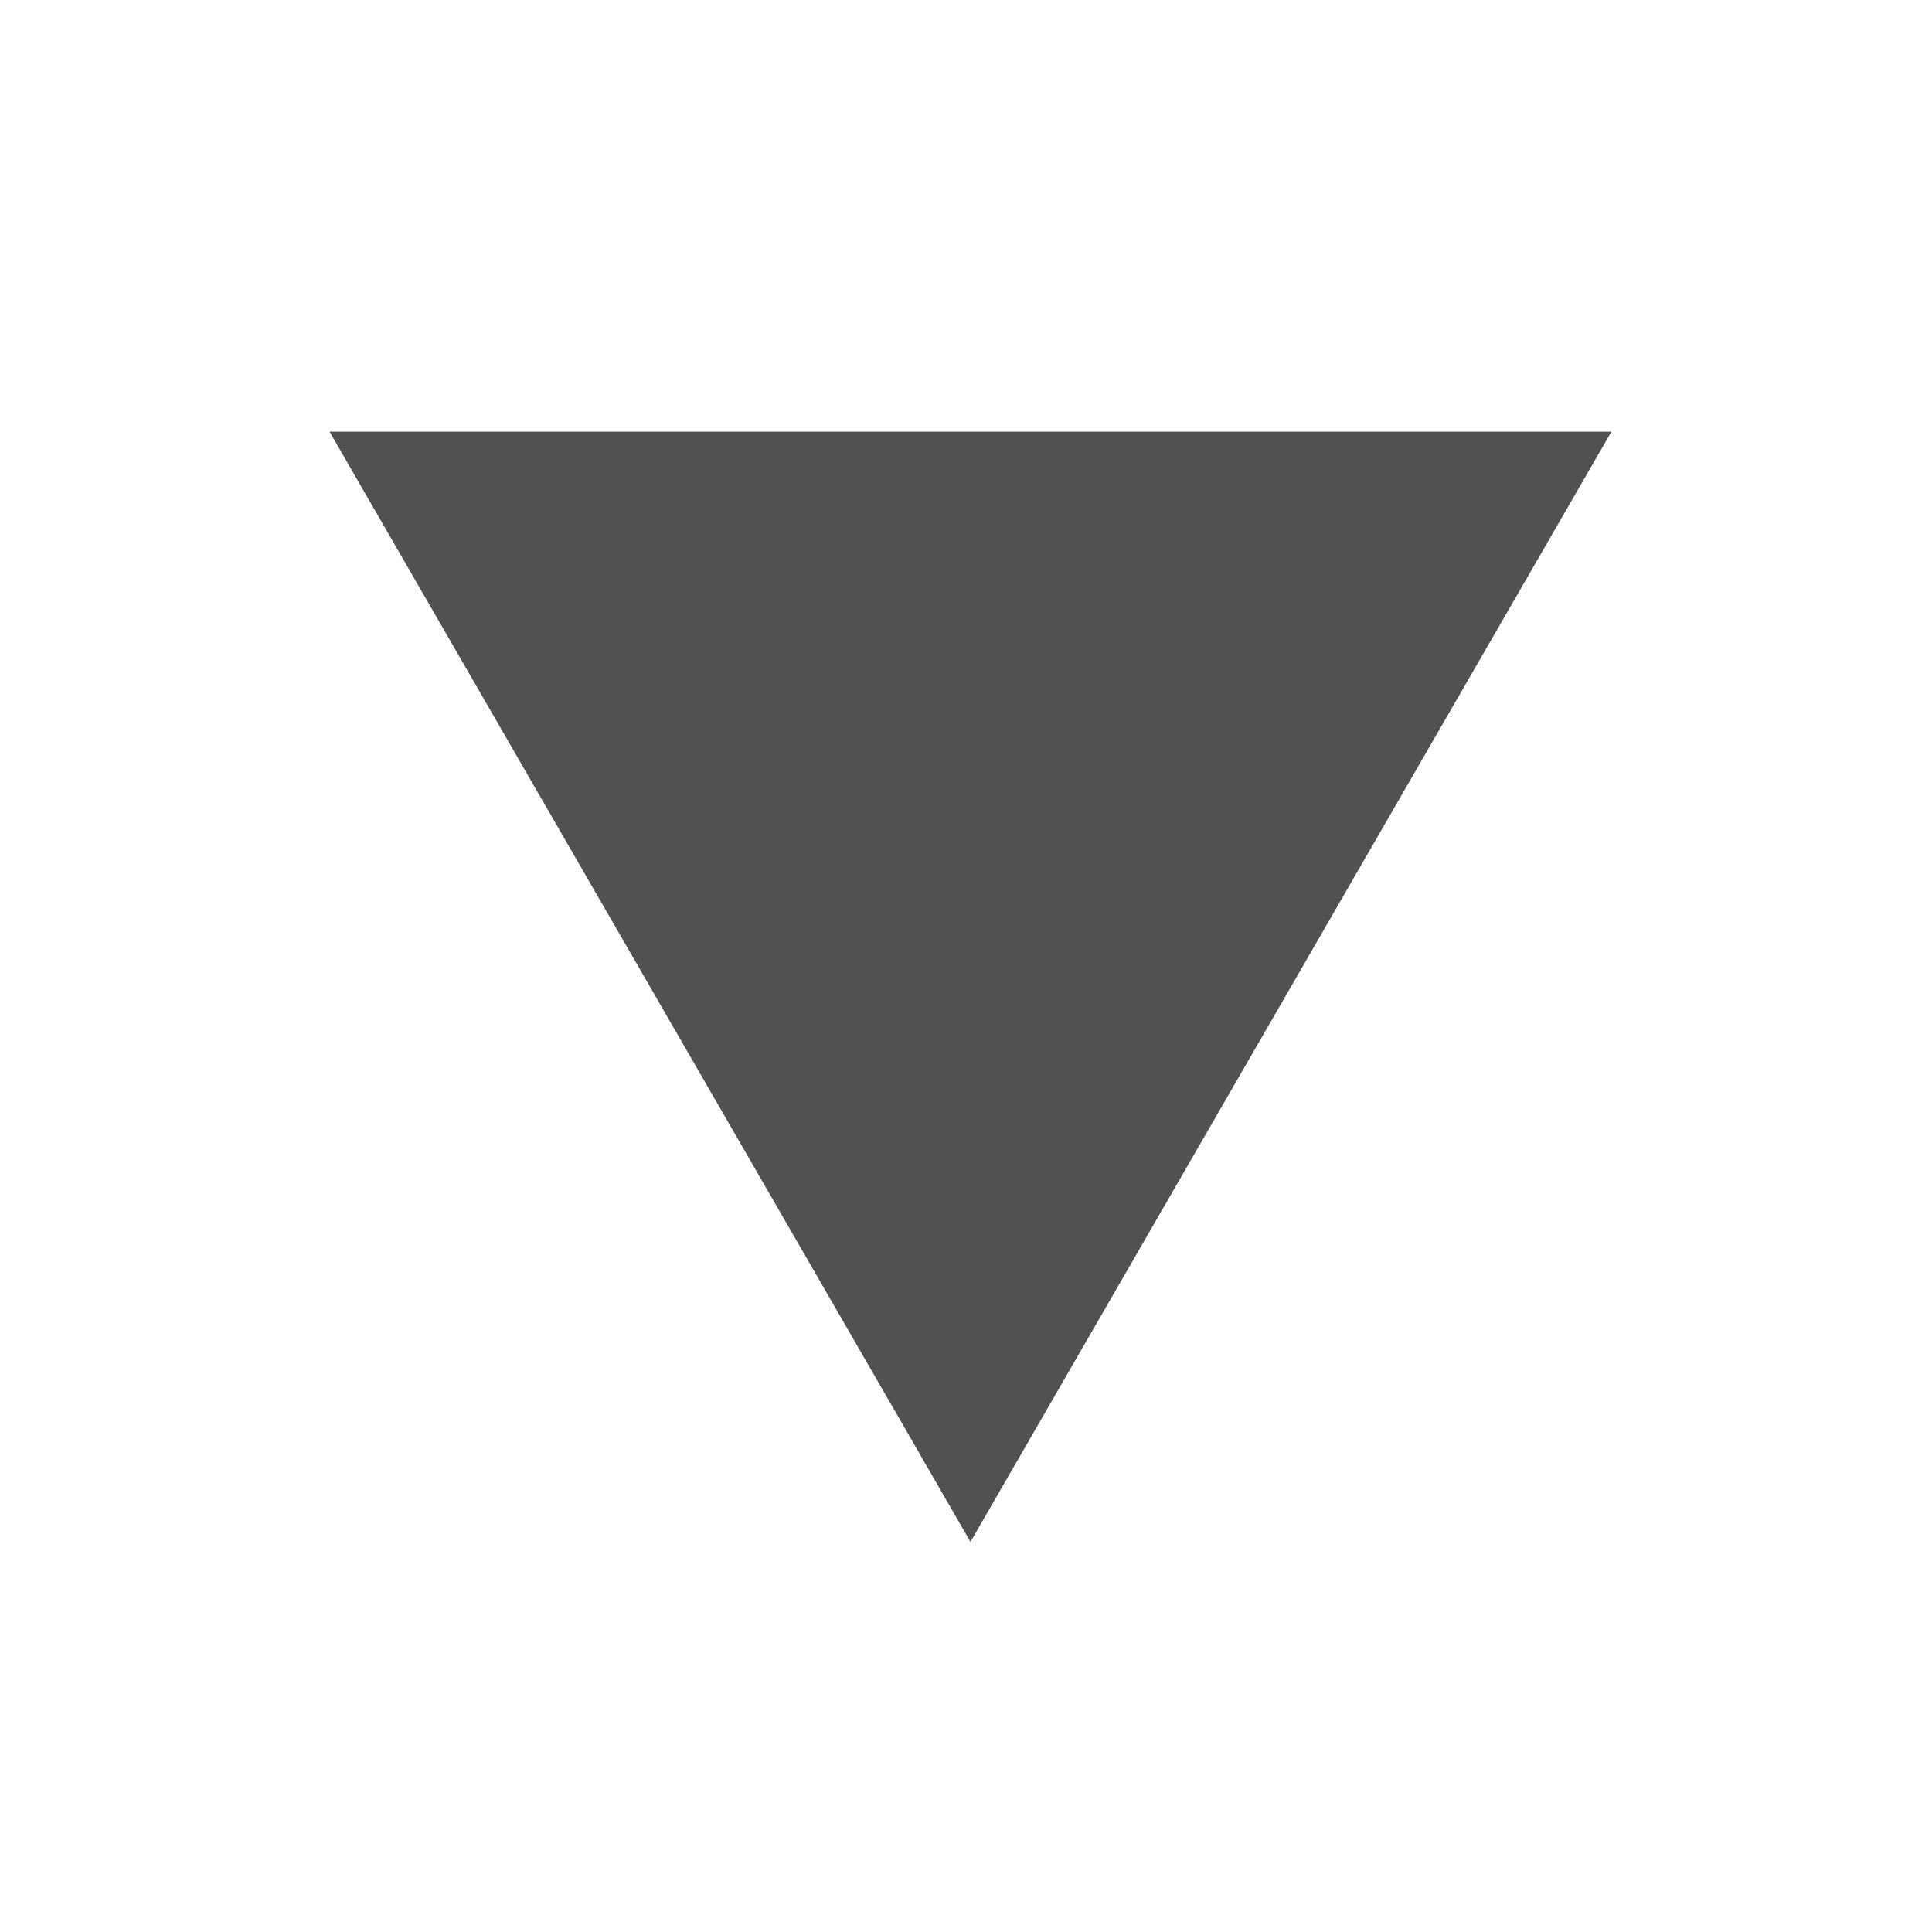 <?xml version="1.0" encoding="utf-8"?>
<!-- Generator: Adobe Illustrator 16.0.0, SVG Export Plug-In . SVG Version: 6.00 Build 0)  -->
<!DOCTYPE svg PUBLIC "-//W3C//DTD SVG 1.1//EN" "http://www.w3.org/Graphics/SVG/1.1/DTD/svg11.dtd">
<svg version="1.1" id="图层_1" xmlns="http://www.w3.org/2000/svg" xmlns:xlink="http://www.w3.org/1999/xlink" x="0px" y="0px"
	 width="100px" height="100px" viewBox="0 0 100 100" enable-background="new 0 0 100 100" xml:space="preserve">
<g display="none">
	<g display="inline">
		<g>
			<path fill="#0B7D5D" d="M79.018,13.75H20.479c-4.268,0-7.728,3.459-7.728,7.728v58.538c0,4.269,3.459,7.728,7.728,7.728h58.537
				c4.269,0,7.729-3.46,7.729-7.728V21.478C86.744,17.209,83.284,13.75,79.018,13.75L79.018,13.75z M77.016,35.712L40.94,70.693
				c-0.613,0.597-1.408,0.893-2.201,0.893c-0.81,0-1.619-0.309-2.236-0.927L22.447,56.604c-1.236-1.234-1.236-3.478,0-4.713
				c1.235-1.234,3.235-1.476,4.47-0.24l11.855,11.854L72.613,30.69c1.253-1.213,3.25-0.945,4.471,0.311
				C78.298,32.254,78.27,34.496,77.016,35.712L77.016,35.712z"/>
		</g>
	</g>
</g>
<g display="none">
	<path display="inline" fill="#505151" d="M79.018,18.75c1.504,0,2.728,1.224,2.728,2.728v58.538c0,1.504-1.224,2.728-2.728,2.728
		H20.479c-1.504,0-2.728-1.224-2.728-2.728V21.478c0-1.504,1.224-2.728,2.728-2.728H79.018 M79.018,13.75H20.479
		c-4.268,0-7.728,3.459-7.728,7.728v58.538c0,4.269,3.459,7.728,7.728,7.728h58.537c4.269,0,7.729-3.46,7.729-7.728V21.478
		C86.744,17.209,83.284,13.75,79.018,13.75L79.018,13.75z"/>
</g>
<path display="none" fill="#0B7D5D" d="M77.016,35.712"/>
<polygon fill="#505151" points="83.407,22.343 50.231,79.806 17.056,22.343 "/>
</svg>
